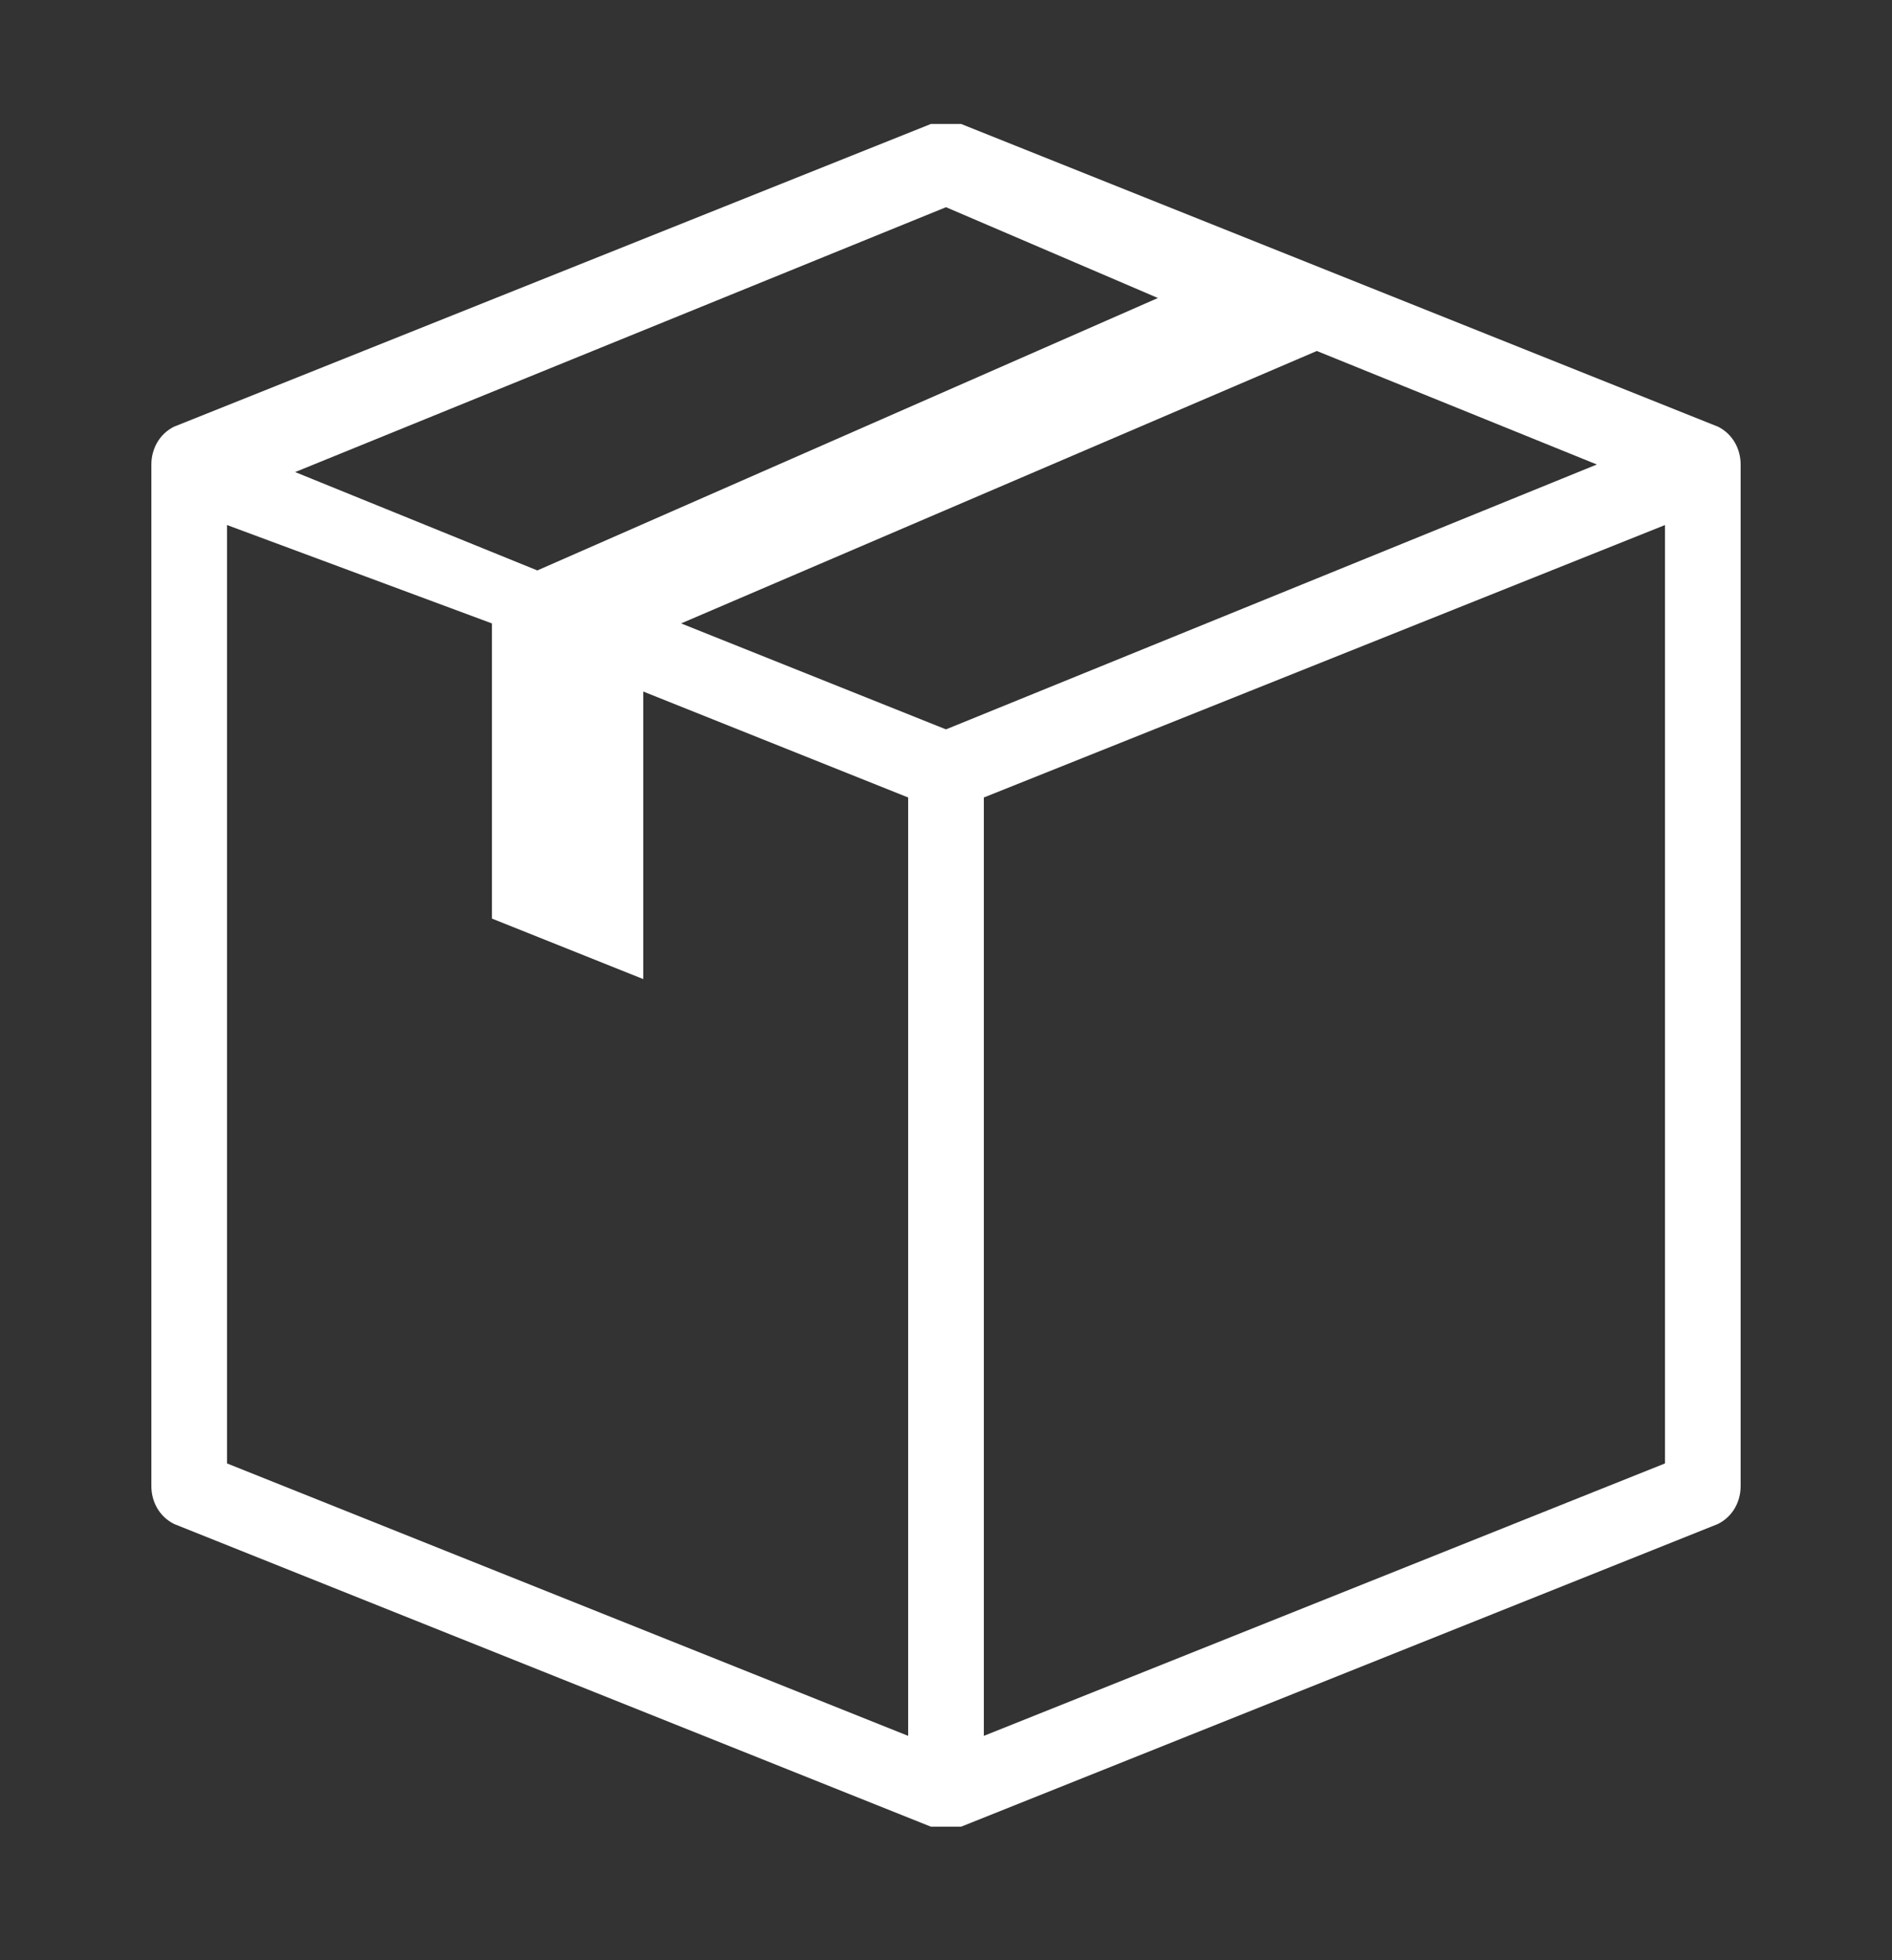 <?xml version="1.0" encoding="utf-8"?>
<!-- Generator: Adobe Illustrator 21.1.0, SVG Export Plug-In . SVG Version: 6.00 Build 0)  -->
<svg version="1.1" id="Capa_1" xmlns="http://www.w3.org/2000/svg" xmlns:xlink="http://www.w3.org/1999/xlink" x="0px" y="0px"
	 viewBox="0 0 25 25.9" style="enable-background:new 0 0 25 25.9;" xml:space="preserve">
<rect x="0" y="0" width="25" height="25.9" fill="#333333" stroke="none"/>
<style type="text/css">
	.st0{fill:#FFFFFF;}
</style>
<g transform="translate(0,-952.362)">
	<path class="st0" d="M12.5,954c0.1,0,0.1,0,0.2,0l10,4c0.2,0.1,0.3,0.3,0.3,0.5V972c0,0.2-0.1,0.4-0.3,0.5l-10,4
		c-0.1,0-0.3,0-0.4,0l-10-4C2.1,972.4,2,972.2,2,972v-13.5c0-0.2,0.1-0.4,0.3-0.5l10-4C12.4,954,12.5,954,12.5,954L12.5,954z
		 M12.5,955.1l-8.6,3.5l3.2,1.3l8.2-3.6L12.5,955.1z M17.4,957L9,960.6l3.5,1.4l8.6-3.5L17.4,957z M22,959.3l-9,3.6v12.4l9-3.6
		V959.3L22,959.3z M3,959.3v12.4l9,3.6v-12.4l-3.5-1.4v3.8l-2-0.8v-3.9L3,959.3L3,959.3z"/>
</g>
<g>
</g>
<g>
</g>
<g>
</g>
<g>
</g>
<g>
</g>
<g>
</g>
<g>
</g>
<g>
</g>
<g>
</g>
<g>
</g>
<g>
</g>
<g>
</g>
<g>
</g>
<g>
</g>
<g>
</g>
</svg>
